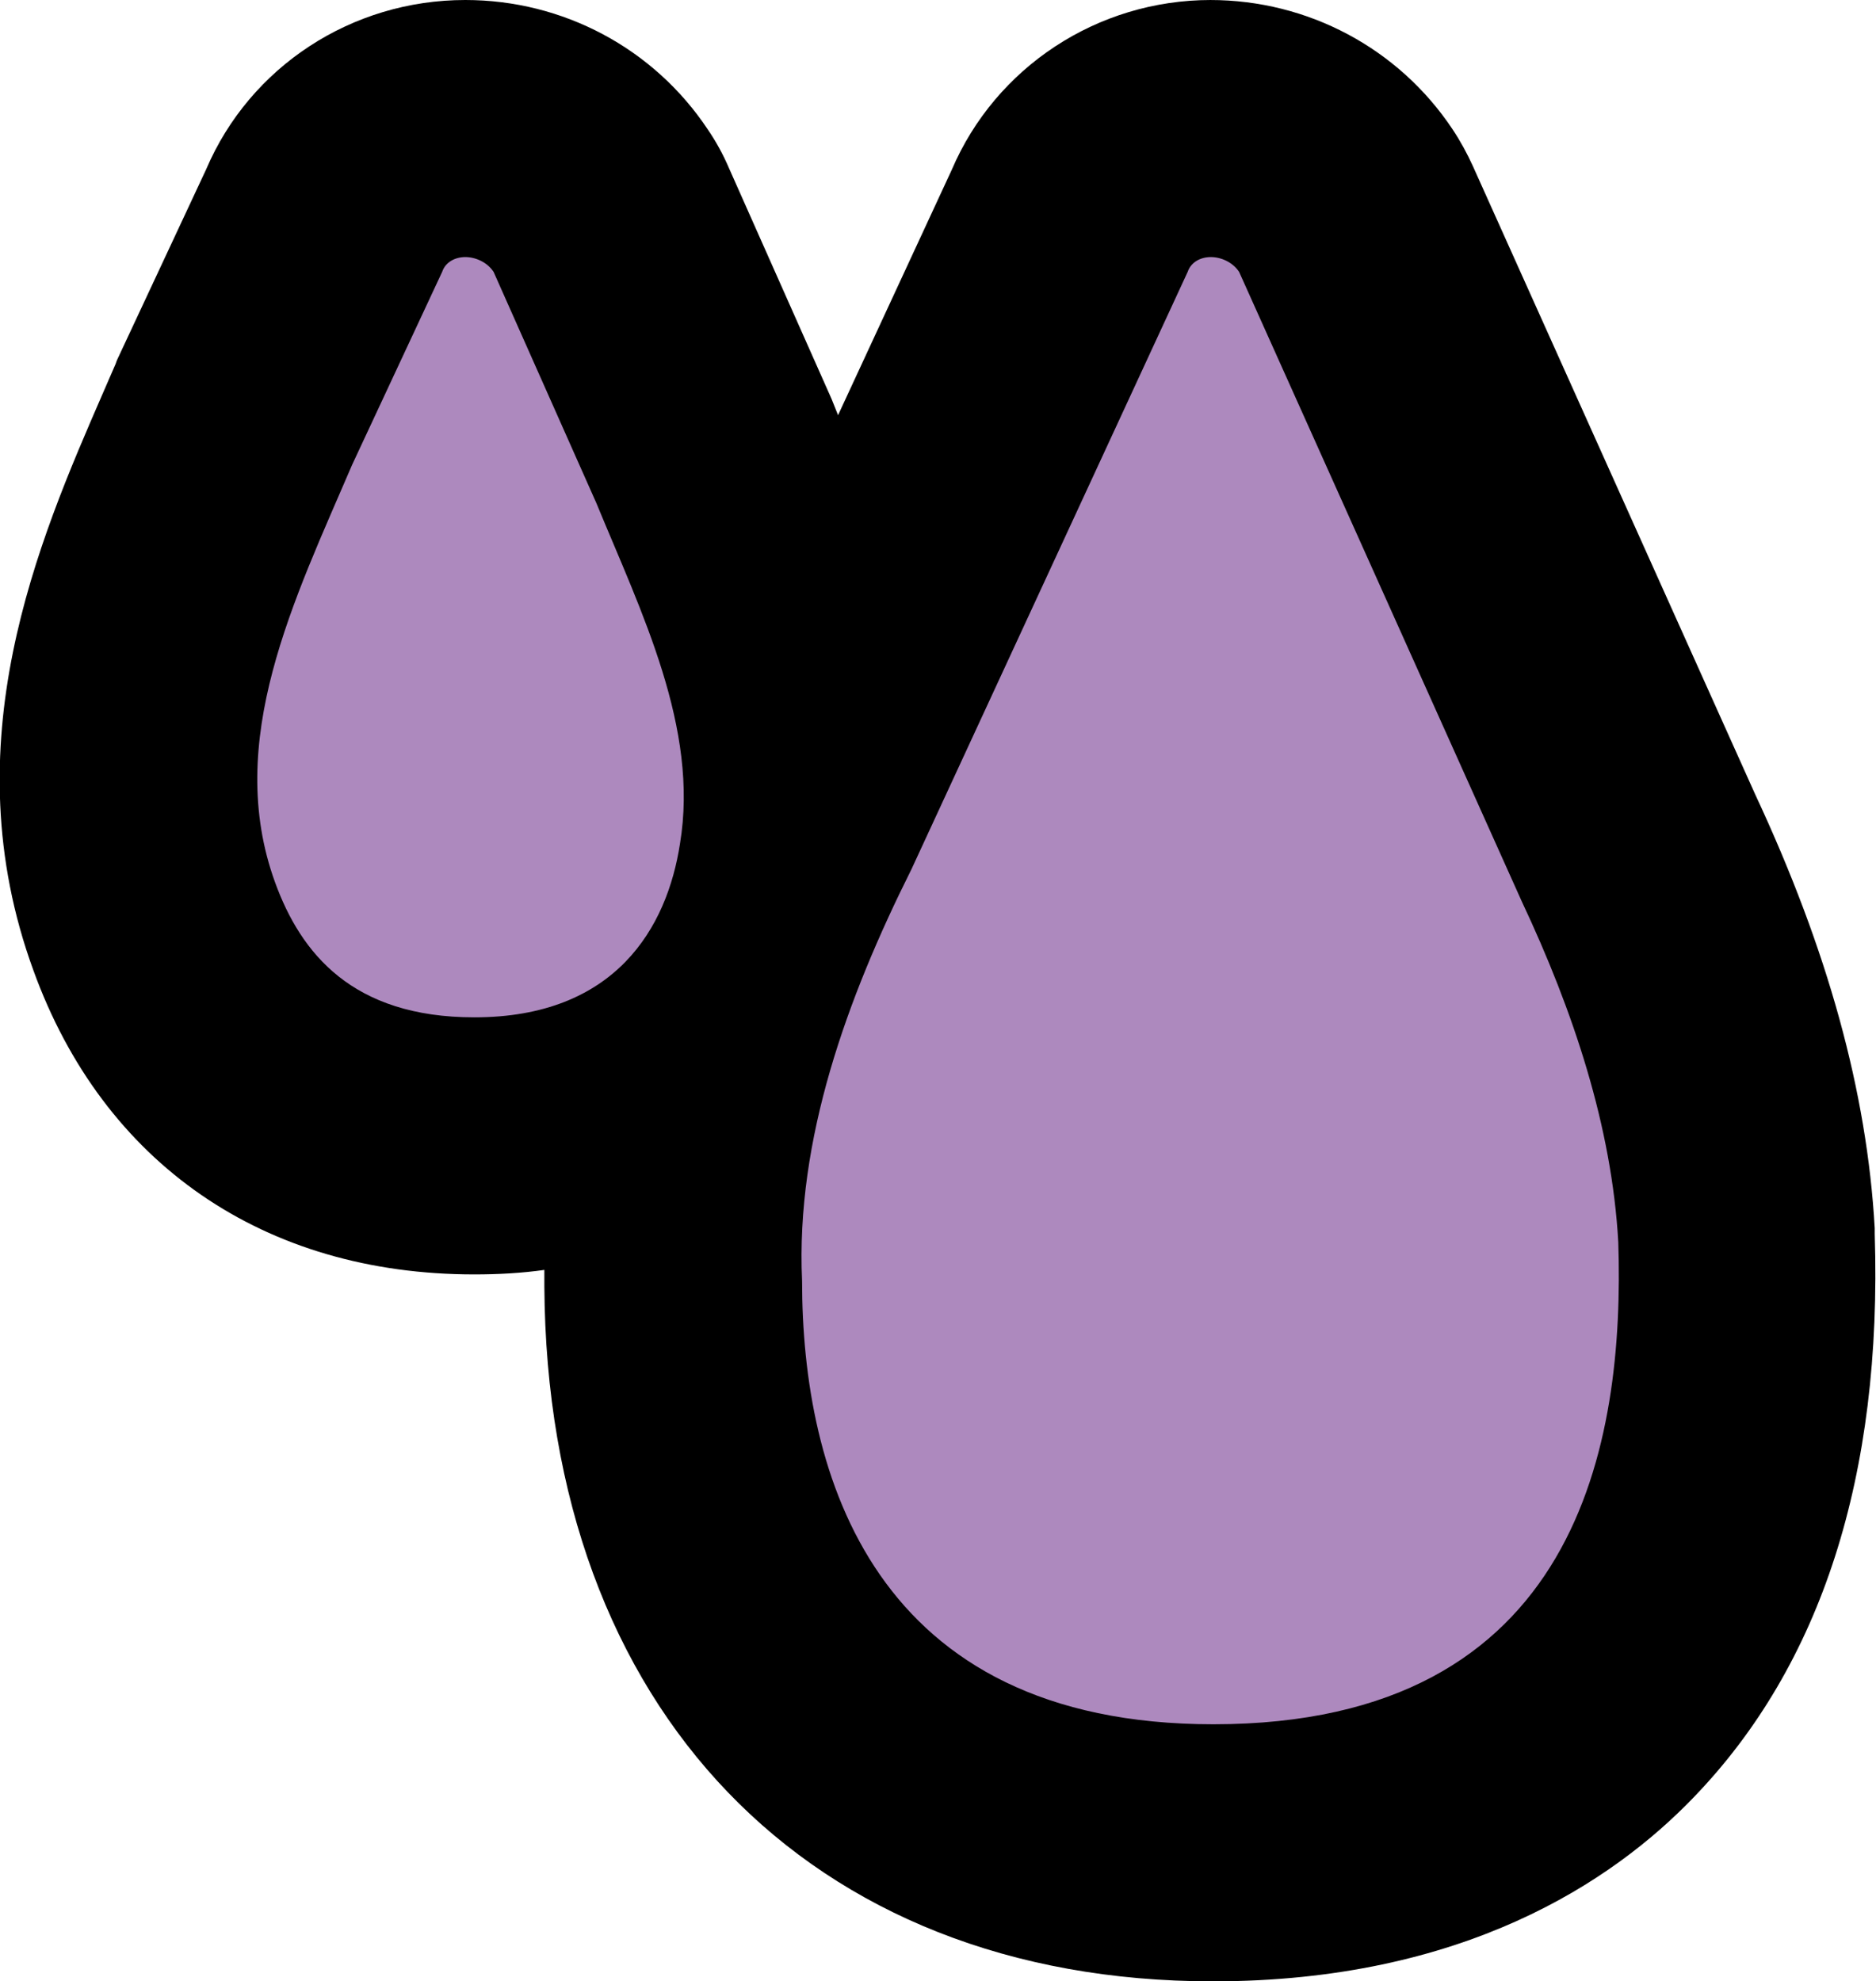 <?xml version="1.0" encoding="UTF-8"?>
<svg id="Layer_1" data-name="Layer 1" xmlns="http://www.w3.org/2000/svg" viewBox="0 0 29.19 30.83">
  <defs>
    <style>
      .cls-1 {
        fill: #ad89be;
      }
    </style>
  </defs>
  <path class="cls-1" d="m18.88,28.83c-5.26,0-8.4-3.33-8.4-8.9-.05-1.03.07-2.11.36-3.27-.89.75-2.08,1.17-3.46,1.17-2.41,0-4.18-1.21-4.98-3.42-1.01-2.78.12-5.4,1.04-7.5l.2-.47,1.4-3c.36-.87,1.22-1.44,2.2-1.44.84,0,1.64.43,2.1,1.12.06.09.12.19.16.3l1.6,3.6.27.63c.57,1.35,1.2,2.83,1.26,4.46l4-8.66c.36-.87,1.23-1.44,2.2-1.44.84,0,1.64.43,2.1,1.12.06.09.12.19.16.29l4.4,9.8c1.02,2.16,1.57,4.14,1.67,6.01.11,3.25-.65,5.71-2.25,7.36-1.44,1.49-3.48,2.25-6.04,2.25Z"/>
  <path d="m18.84,4c.16,0,.34.08.44.23l4.4,9.8c.8,1.7,1.4,3.5,1.5,5.3.1,3.1-.6,7.5-6.3,7.5-5.3,0-6.4-3.9-6.4-6.9-.1-2.2.7-4.4,1.7-6.4l4.3-9.3c.05-.15.2-.23.36-.23m-11.6,0c.16,0,.34.08.44.23l1.6,3.6c.7,1.7,1.6,3.5,1.3,5.3-.2,1.3-1,2.7-3.2,2.7-1.9,0-2.7-1-3.1-2.1-.8-2.2.3-4.4,1.2-6.5l1.4-3c.05-.15.2-.23.36-.23M18.84,0c-1.77,0-3.35,1.05-4.03,2.64l-1.77,3.82c-.02-.05-.04-.1-.06-.15-.01-.03-.03-.07-.04-.1l-1.6-3.6c-.09-.21-.2-.41-.33-.6-.84-1.26-2.25-2.01-3.77-2.01-1.77,0-3.35,1.04-4.03,2.63l-1.36,2.91s-.04.08-.05.12l-.2.46c-1,2.3-2.37,5.45-1.08,8.98,1.09,3.01,3.59,4.73,6.86,4.73.37,0,.74-.02,1.09-.07,0,.09,0,.17,0,.26.04,6.57,4.11,10.81,10.4,10.81,3.9,0,6.22-1.55,7.48-2.86,1.99-2.06,2.94-5.01,2.82-8.77,0-.03,0-.06,0-.09-.12-2.12-.73-4.33-1.86-6.75l-4.39-9.77c-.09-.2-.2-.4-.32-.58-.84-1.26-2.25-2.01-3.77-2.01h0Z"/>
</svg>